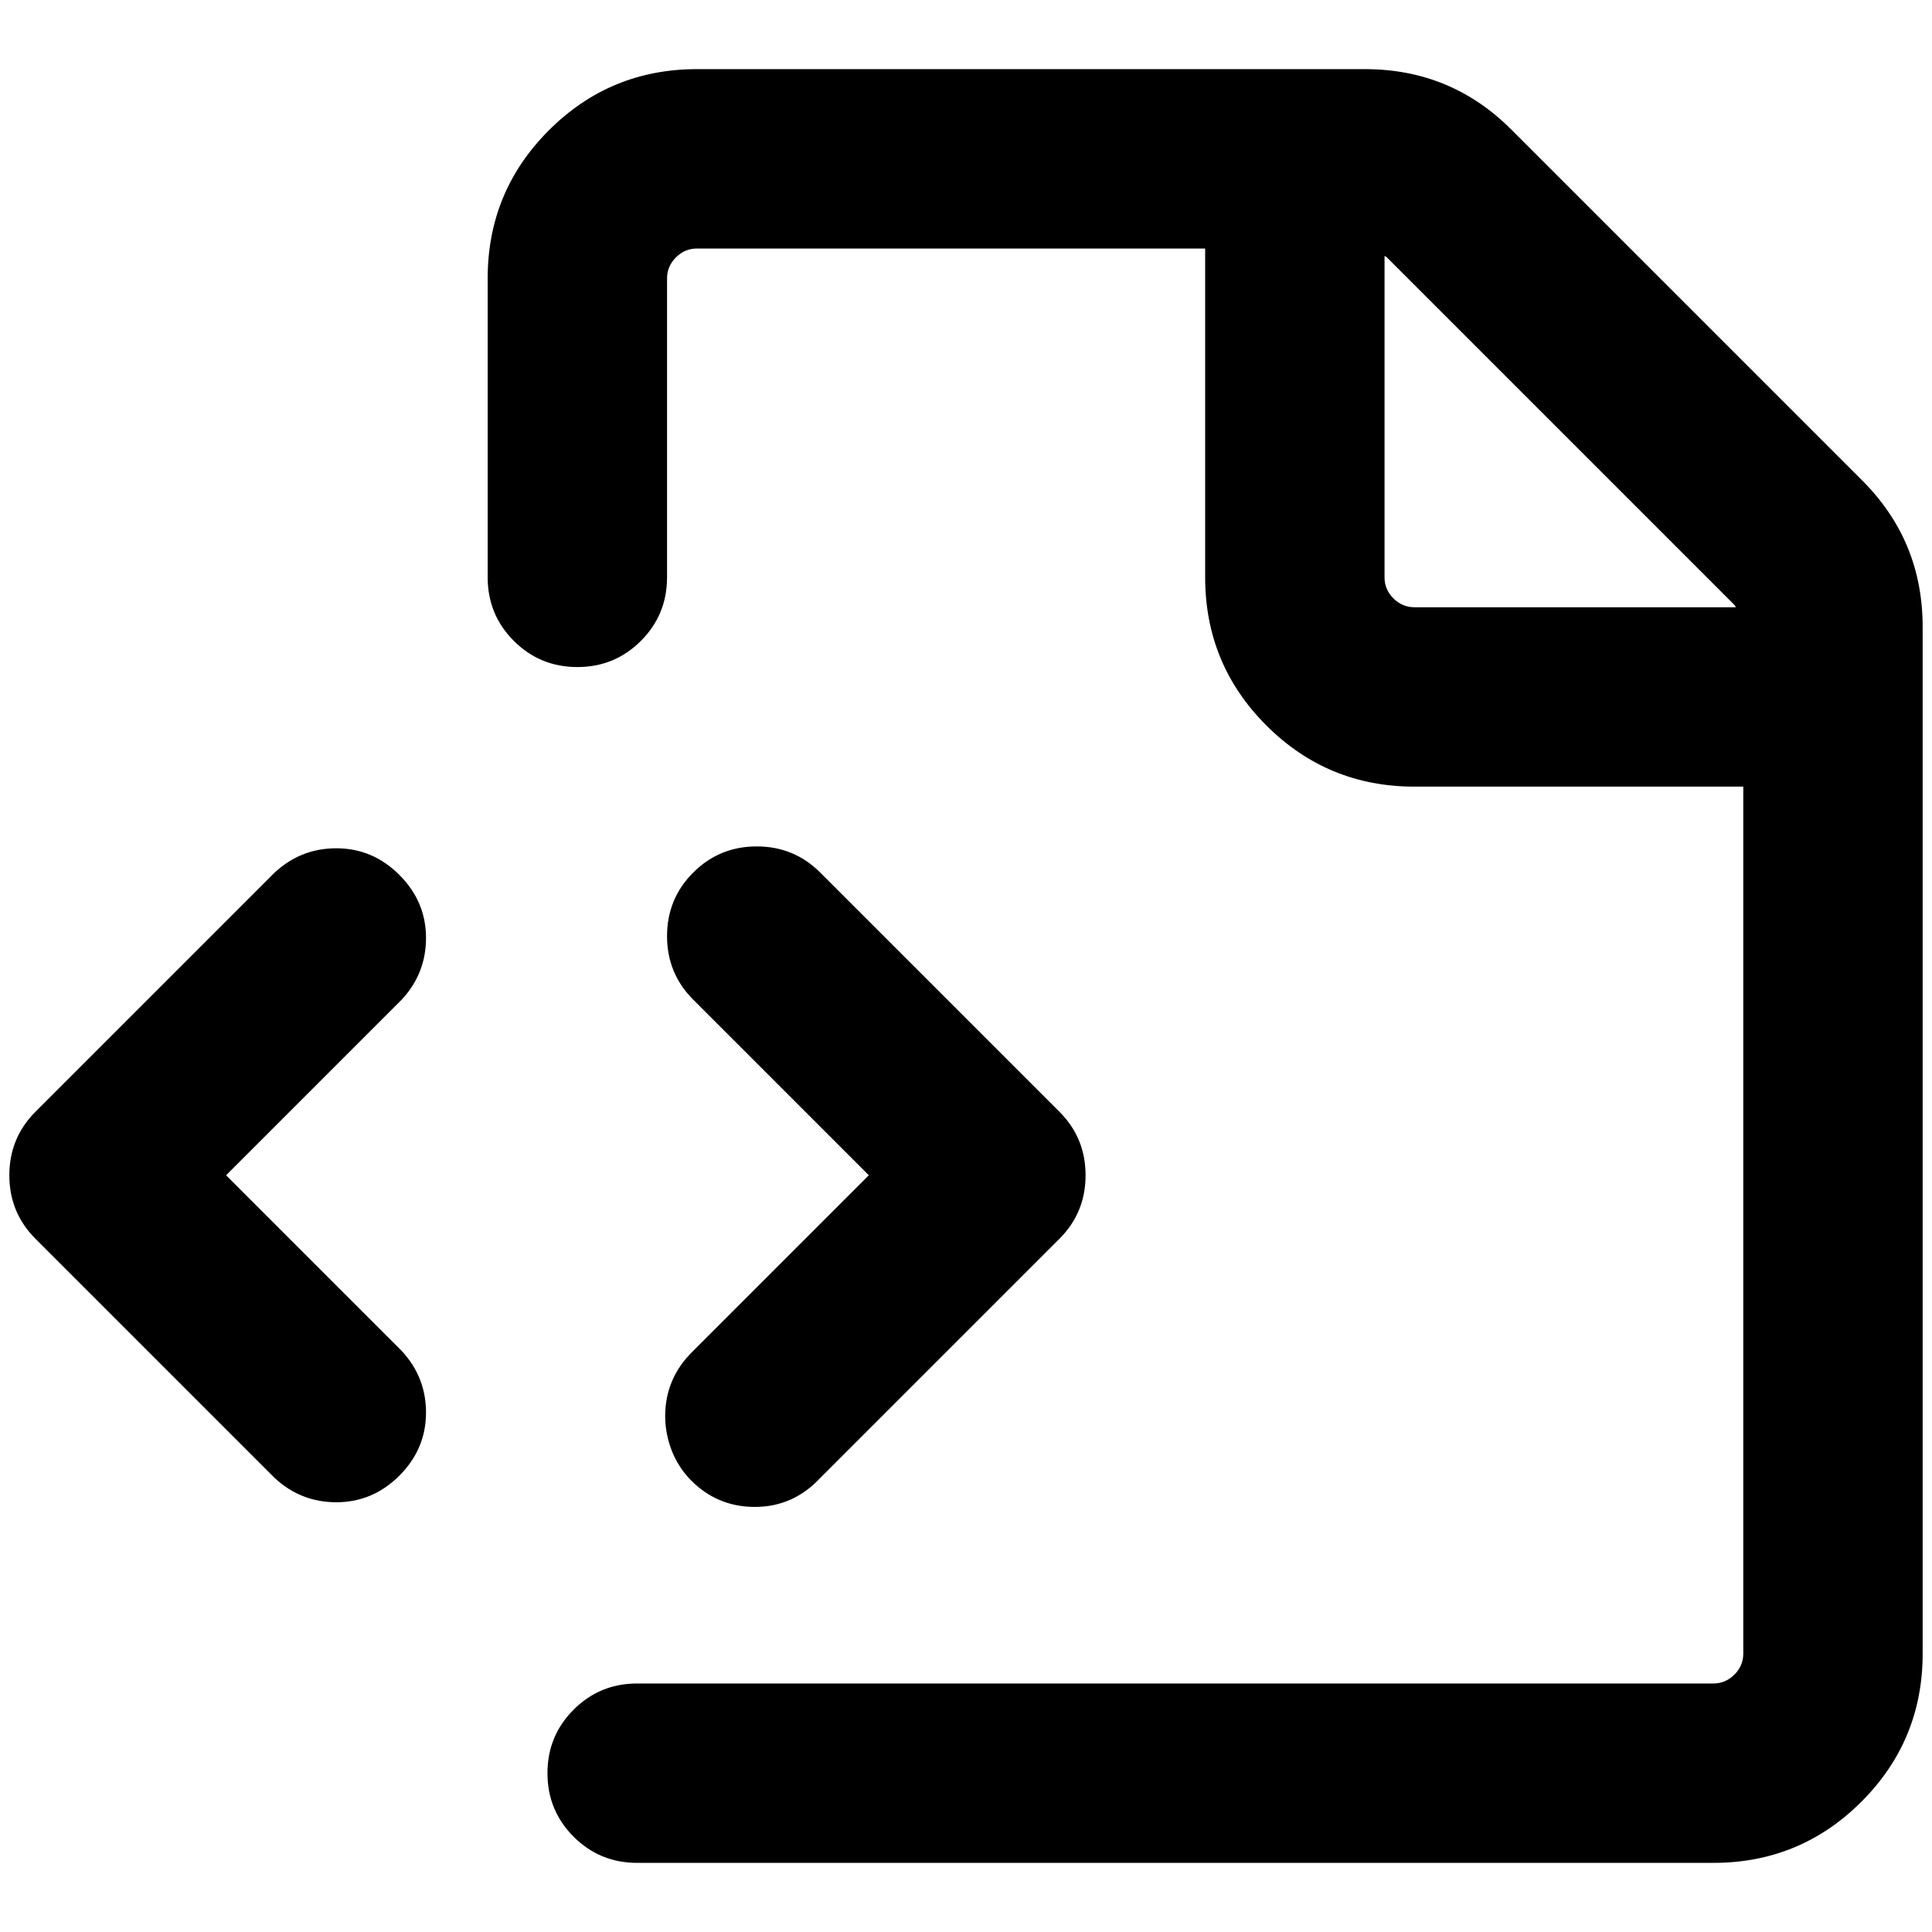 <?xml version="1.0" standalone="no"?>
<!DOCTYPE svg PUBLIC "-//W3C//DTD SVG 1.1//EN" "http://www.w3.org/Graphics/SVG/1.1/DTD/svg11.dtd" >
<svg xmlns="http://www.w3.org/2000/svg" xmlns:xlink="http://www.w3.org/1999/xlink" version="1.1" width="2048" height="2048" viewBox="-10 0 2068 2048">
   <path fill="currentColor"
d="M512 288q0 -93 65.5 -158.5t158.5 -65.5h715q93 0 158 66l373 373q66 65 66 158v1099q0 93 -65.5 158.5t-158.5 65.5h-1152q-40 0 -68 -28t-28 -68t28 -68t68 -28h1152q13 0 22.5 -9.5t9.5 -22.5v-928h-352q-93 0 -158.5 -65.5t-65.5 -158.5v-352h-544q-13 0 -22.5 9.5
t-9.5 22.5v320q0 40 -28 68t-68 28t-68 -28t-28 -68v-320zM732 924q28 -28 68 -28t68 28l64 64l128 128l64 64q28 28 28 68t-28 68l-64 64l-128 128l-64 64q-29 31 -70 31q-34 0 -59.5 -20.5t-33.5 -52.5q-3 -12 -3 -24q0 -41 30 -70l188 -188l-188 -188q-28 -28 -28 -68
t28 -68zM420 1060l-188 188l188 188q26 28 26 66q0 39 -28.5 67.5t-67.5 28.5q-38 0 -66 -26l-64 -64l-128 -128l-64 -64q-28 -28 -28 -68t28 -68l64 -64l128 -128l64 -64q28 -26 66 -26q39 0 67.5 28.5t28.5 67.5q0 38 -26 66zM1472 264v344q0 13 9.5 22.5t22.5 9.5h344
l-1 -2l-373 -373z" />
</svg>
